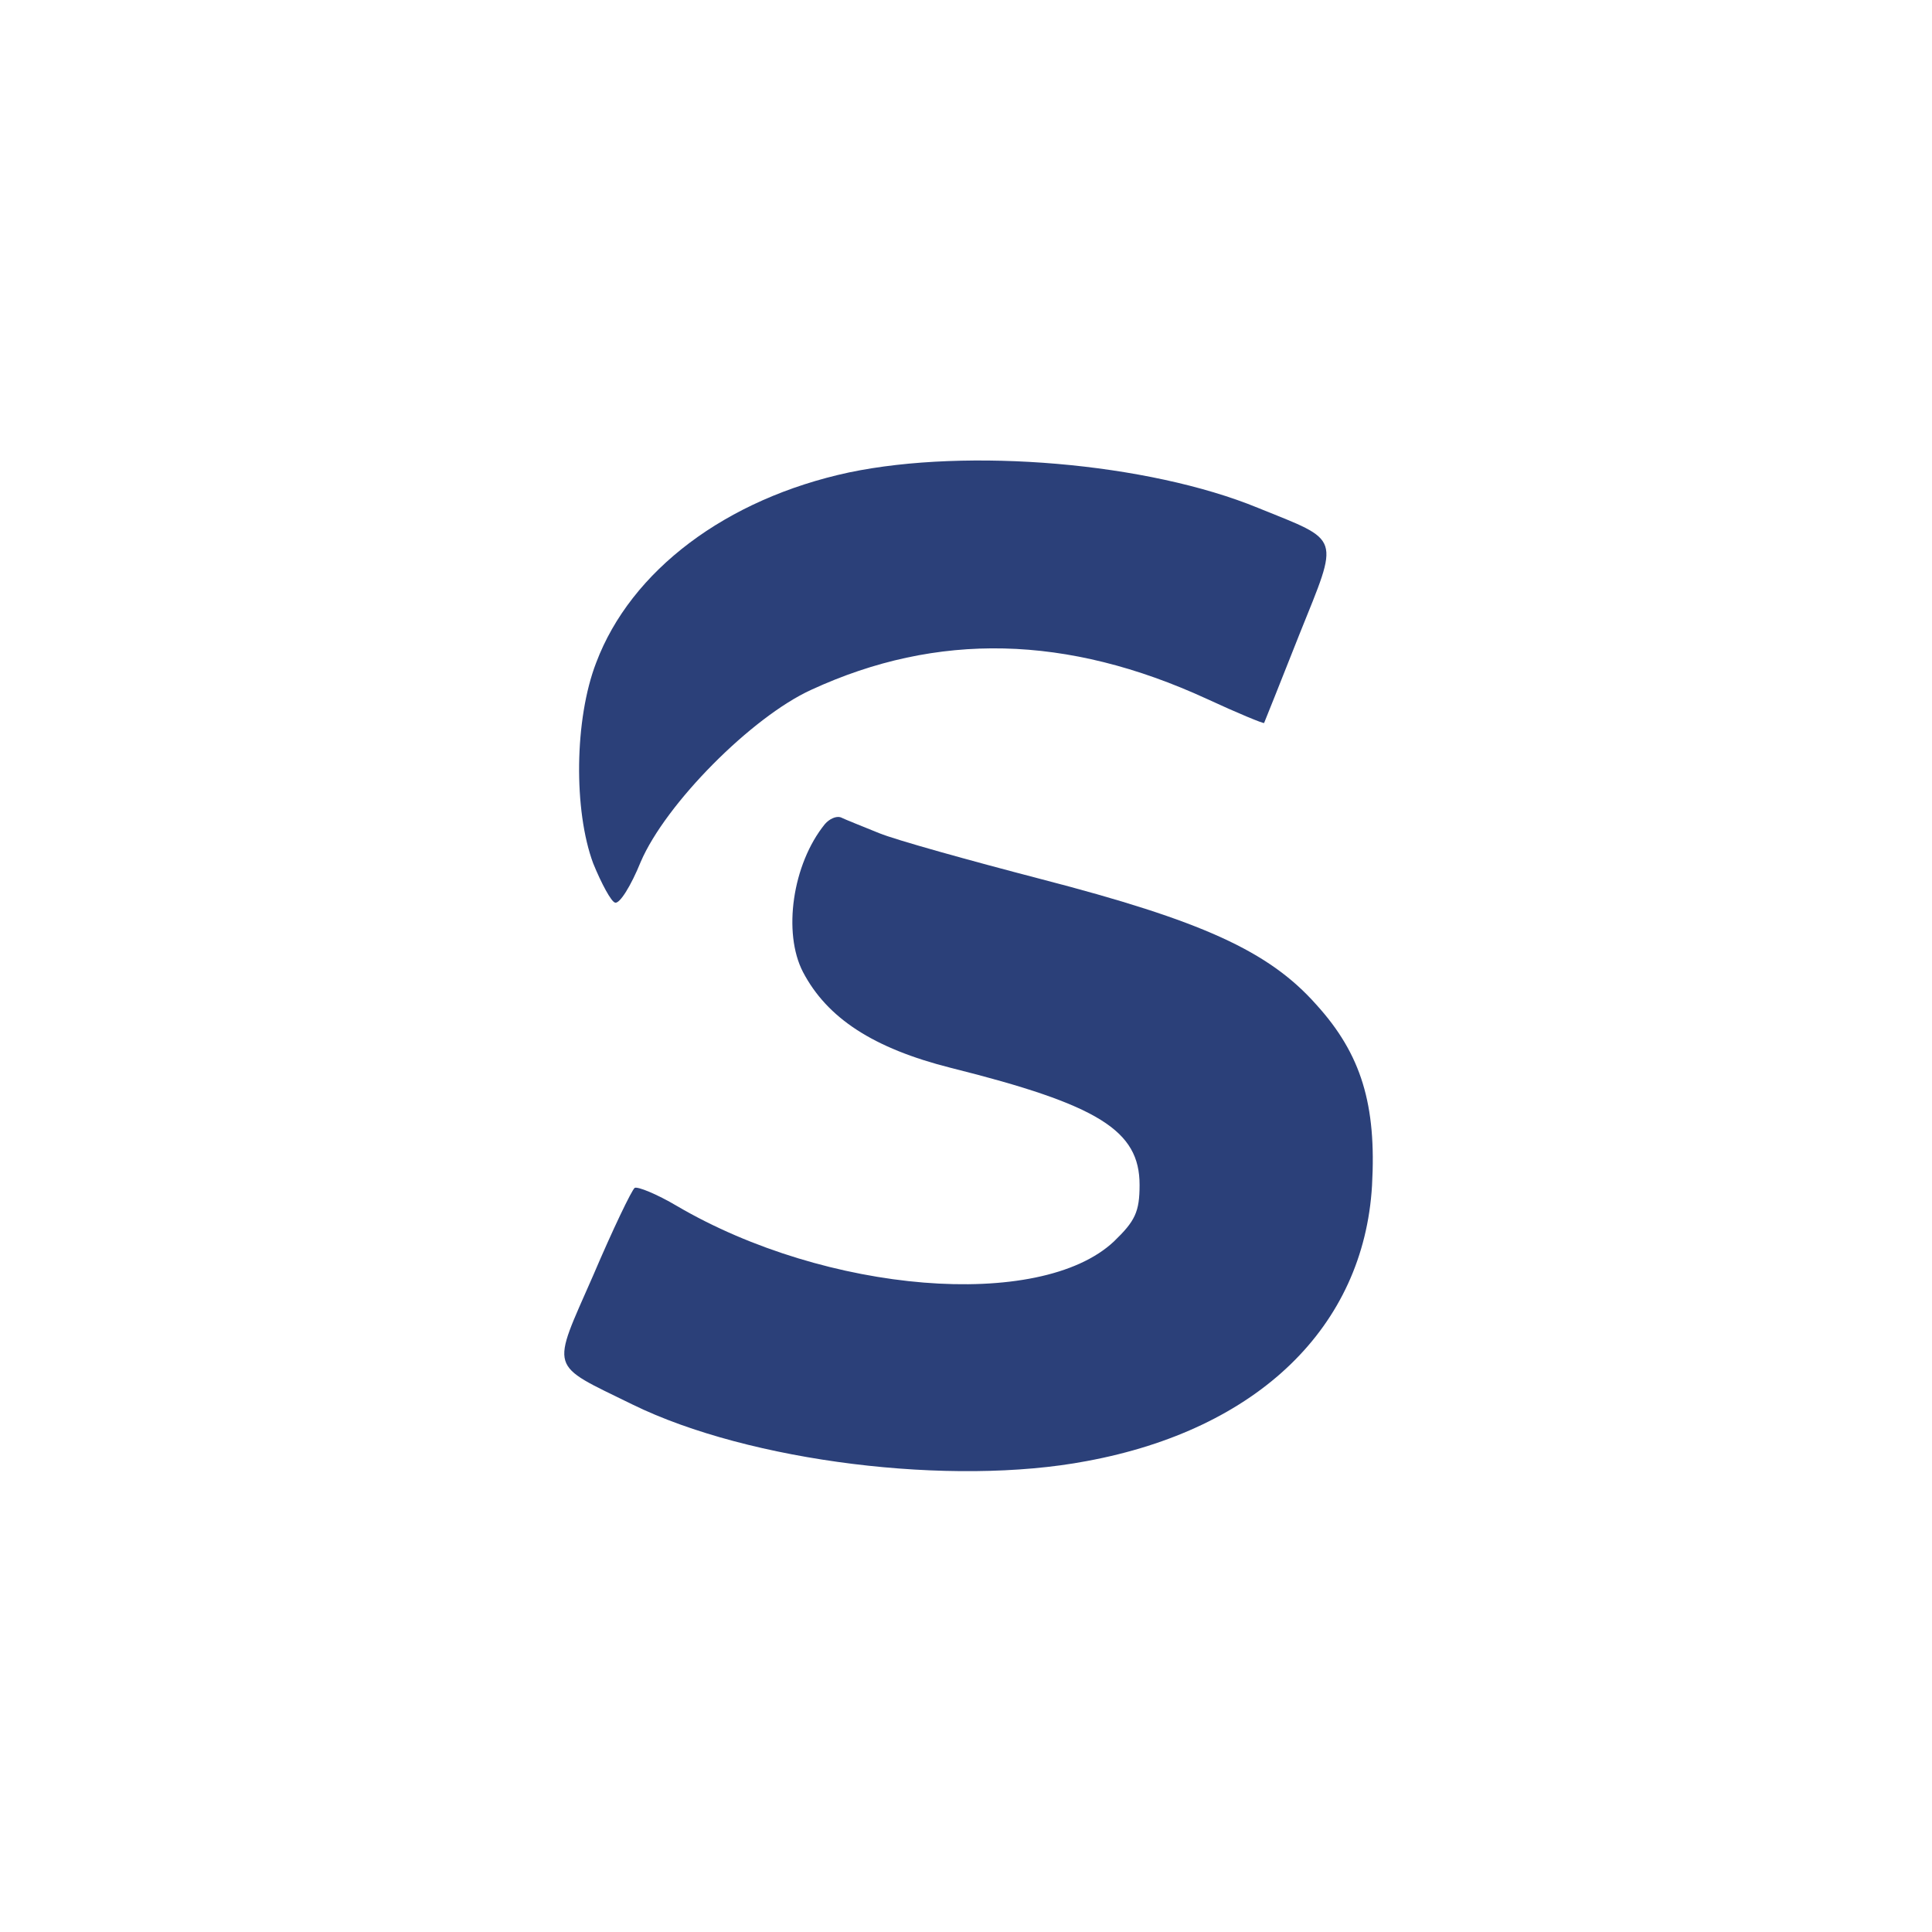 <svg version="1.0" xmlns="http://www.w3.org/2000/svg" width="512" height="512" viewBox="0 0 512 512">
<g transform="translate(-256,768) scale(0.2,-0.2)" fill="#2b4079" stroke="none">
<path d="M2405 3214 c-163 -35 -289 -130 -335 -252 -29 -75 -30 -196 -4 -266 11 -27 24 -51 29 -52 6 -2 21 22 34 54 33 77 147 192 226 228 167 77 339 73 524 -12 41 -19 75 -33 76 -32 1 2 22 55 47 118 53 132 56 122 -55 167 -146 60 -384 80 -542 47z"/>
<path d="M2373 2748 c-43 -53 -56 -144 -29 -196 32 -61 93 -101 196 -127 196 -49 250 -83 250 -155 0 -36 -6 -48 -34 -75 -98 -92 -381 -69 -579 47 -27 16 -52 26 -56 24 -4 -3 -29 -55 -55 -116 -56 -128 -60 -116 52 -171 155 -76 423 -109 602 -75 227 42 367 178 378 365 6 107 -14 174 -74 240 -63 71 -152 111 -364 166 -96 25 -193 52 -215 61 -22 9 -45 18 -51 21 -6 2 -15 -2 -21 -9z"/>
</g>
</svg>
